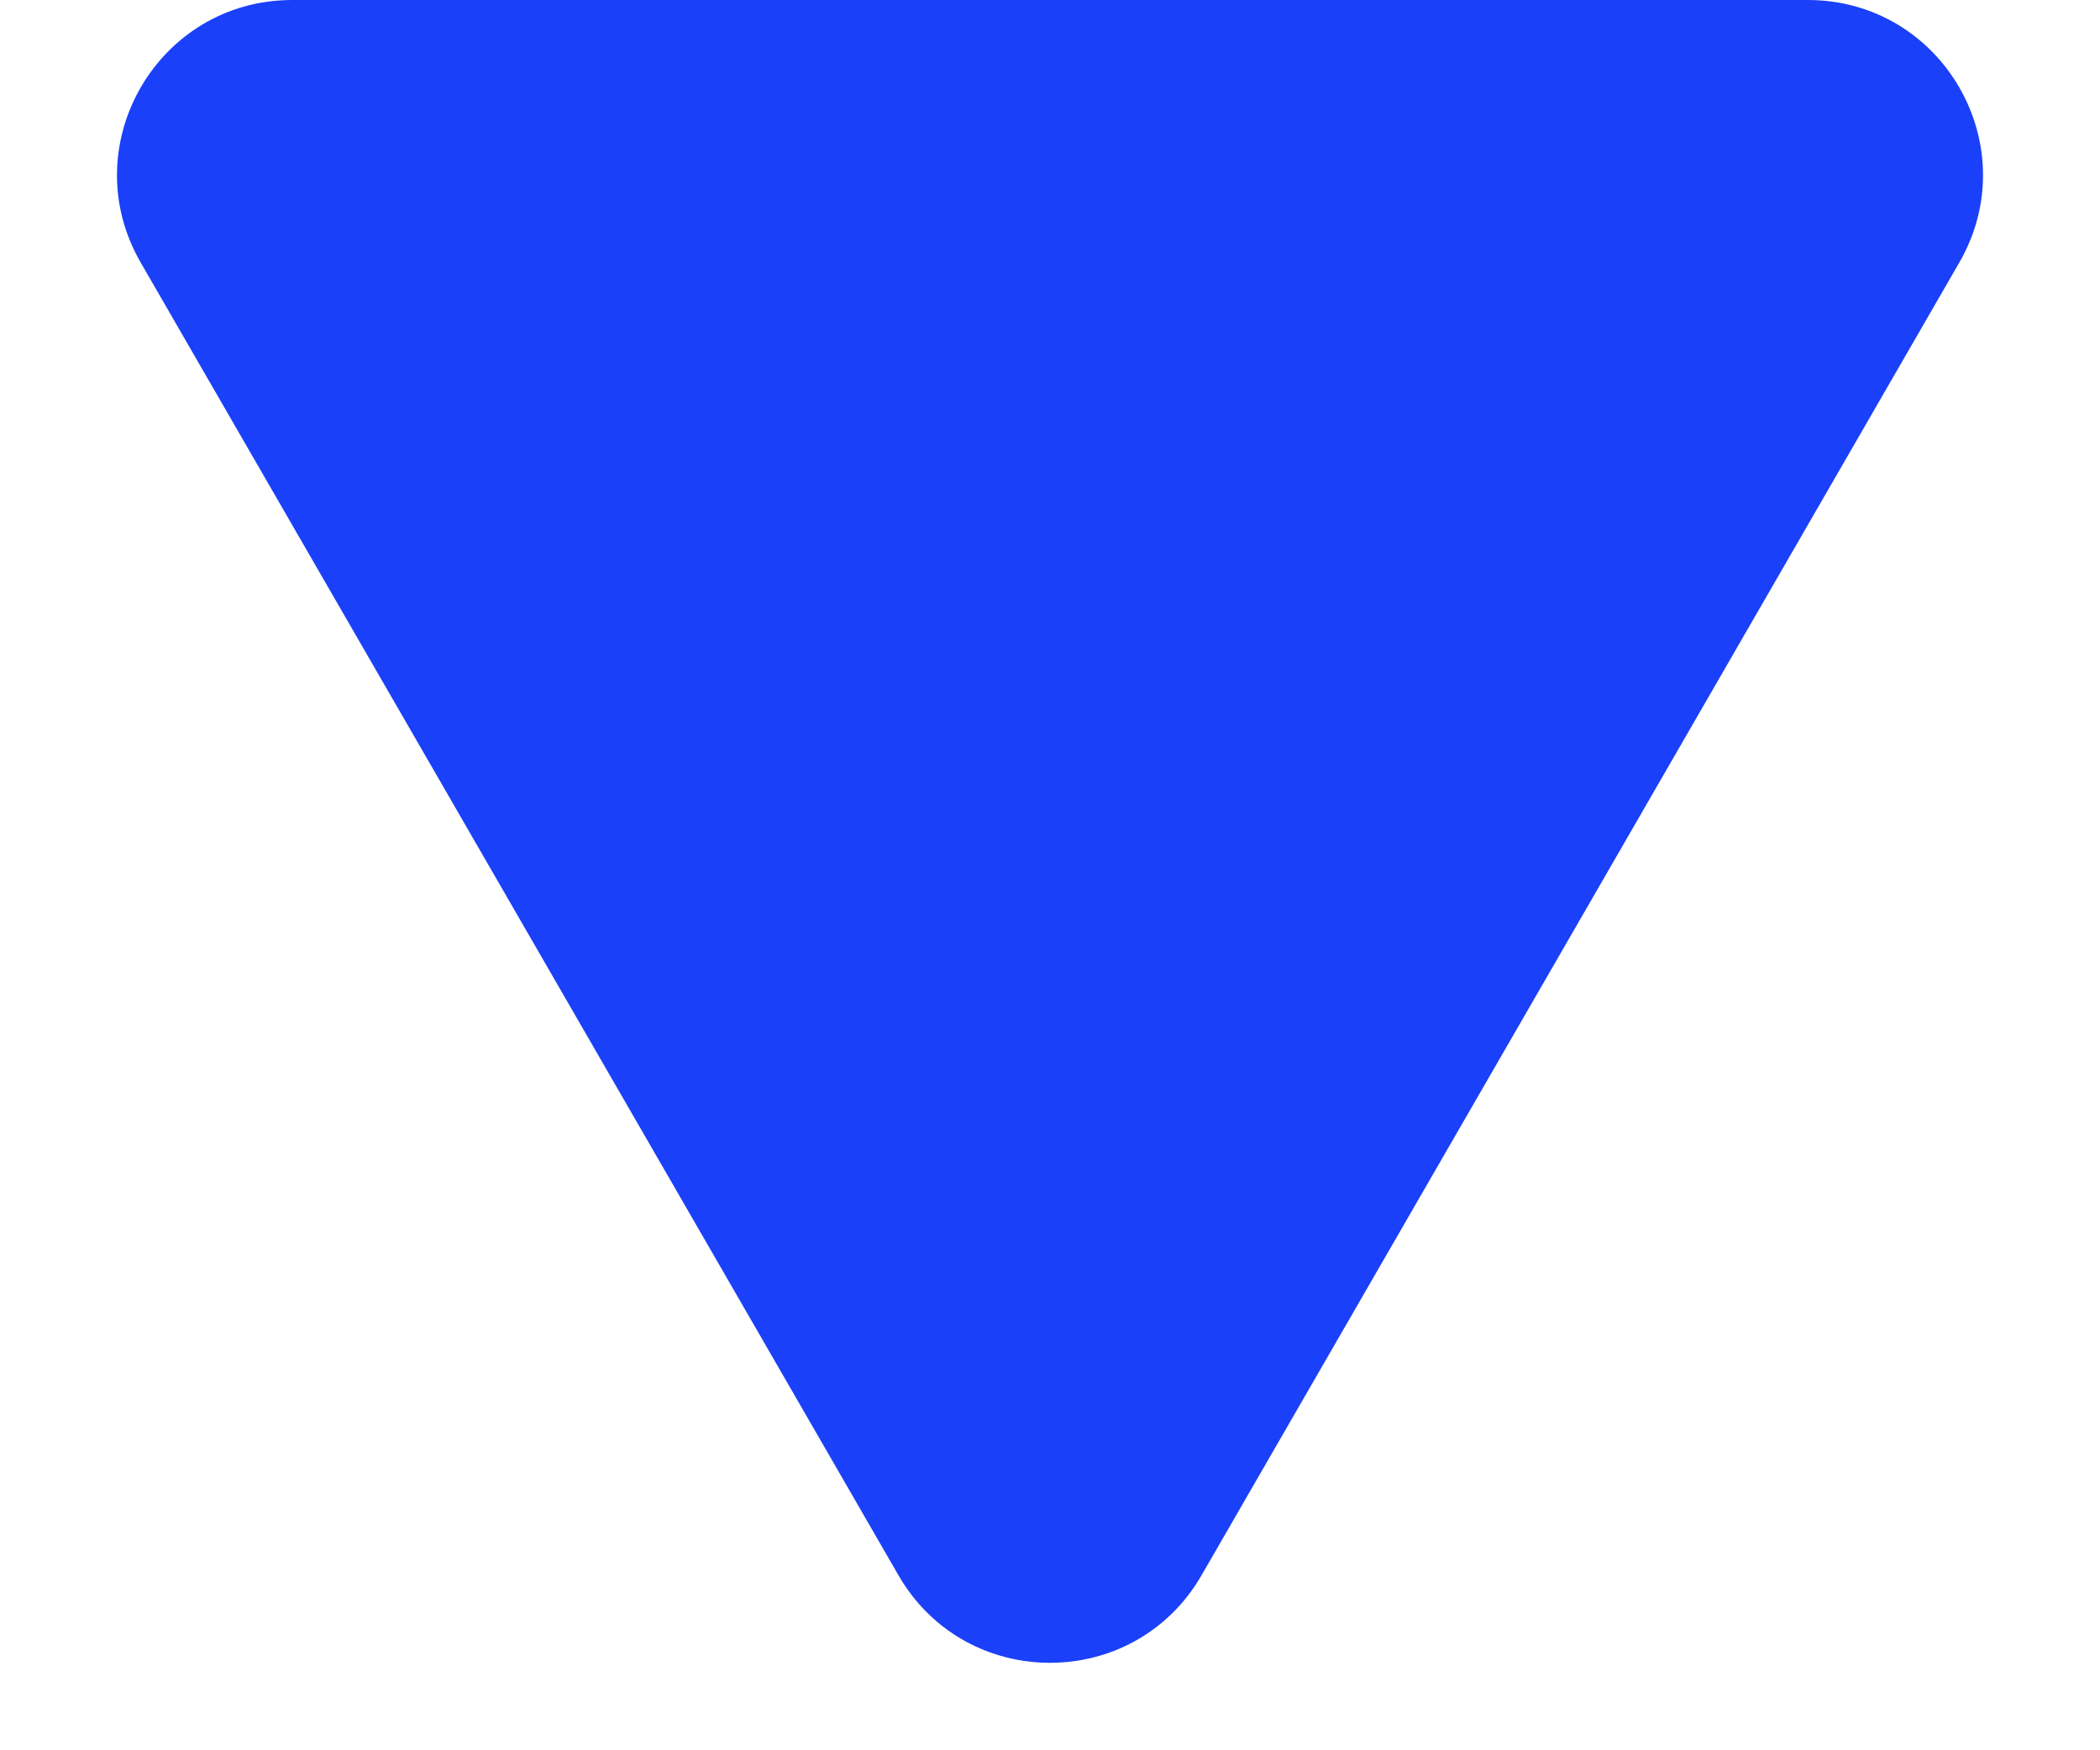 <svg width="12" height="10" viewBox="0 0 12 10" fill="none" xmlns="http://www.w3.org/2000/svg">
<path d="M6.866 9C6.481 9.667 5.519 9.667 5.134 9L0.804 1.5C0.419 0.833 0.9 -1.05781e-06 1.67 -9.90511e-07L10.33 -2.33408e-07C11.1 -1.6611e-07 11.581 0.833 11.196 1.5L6.866 9Z" fill="#1B40F9"/>
</svg>
